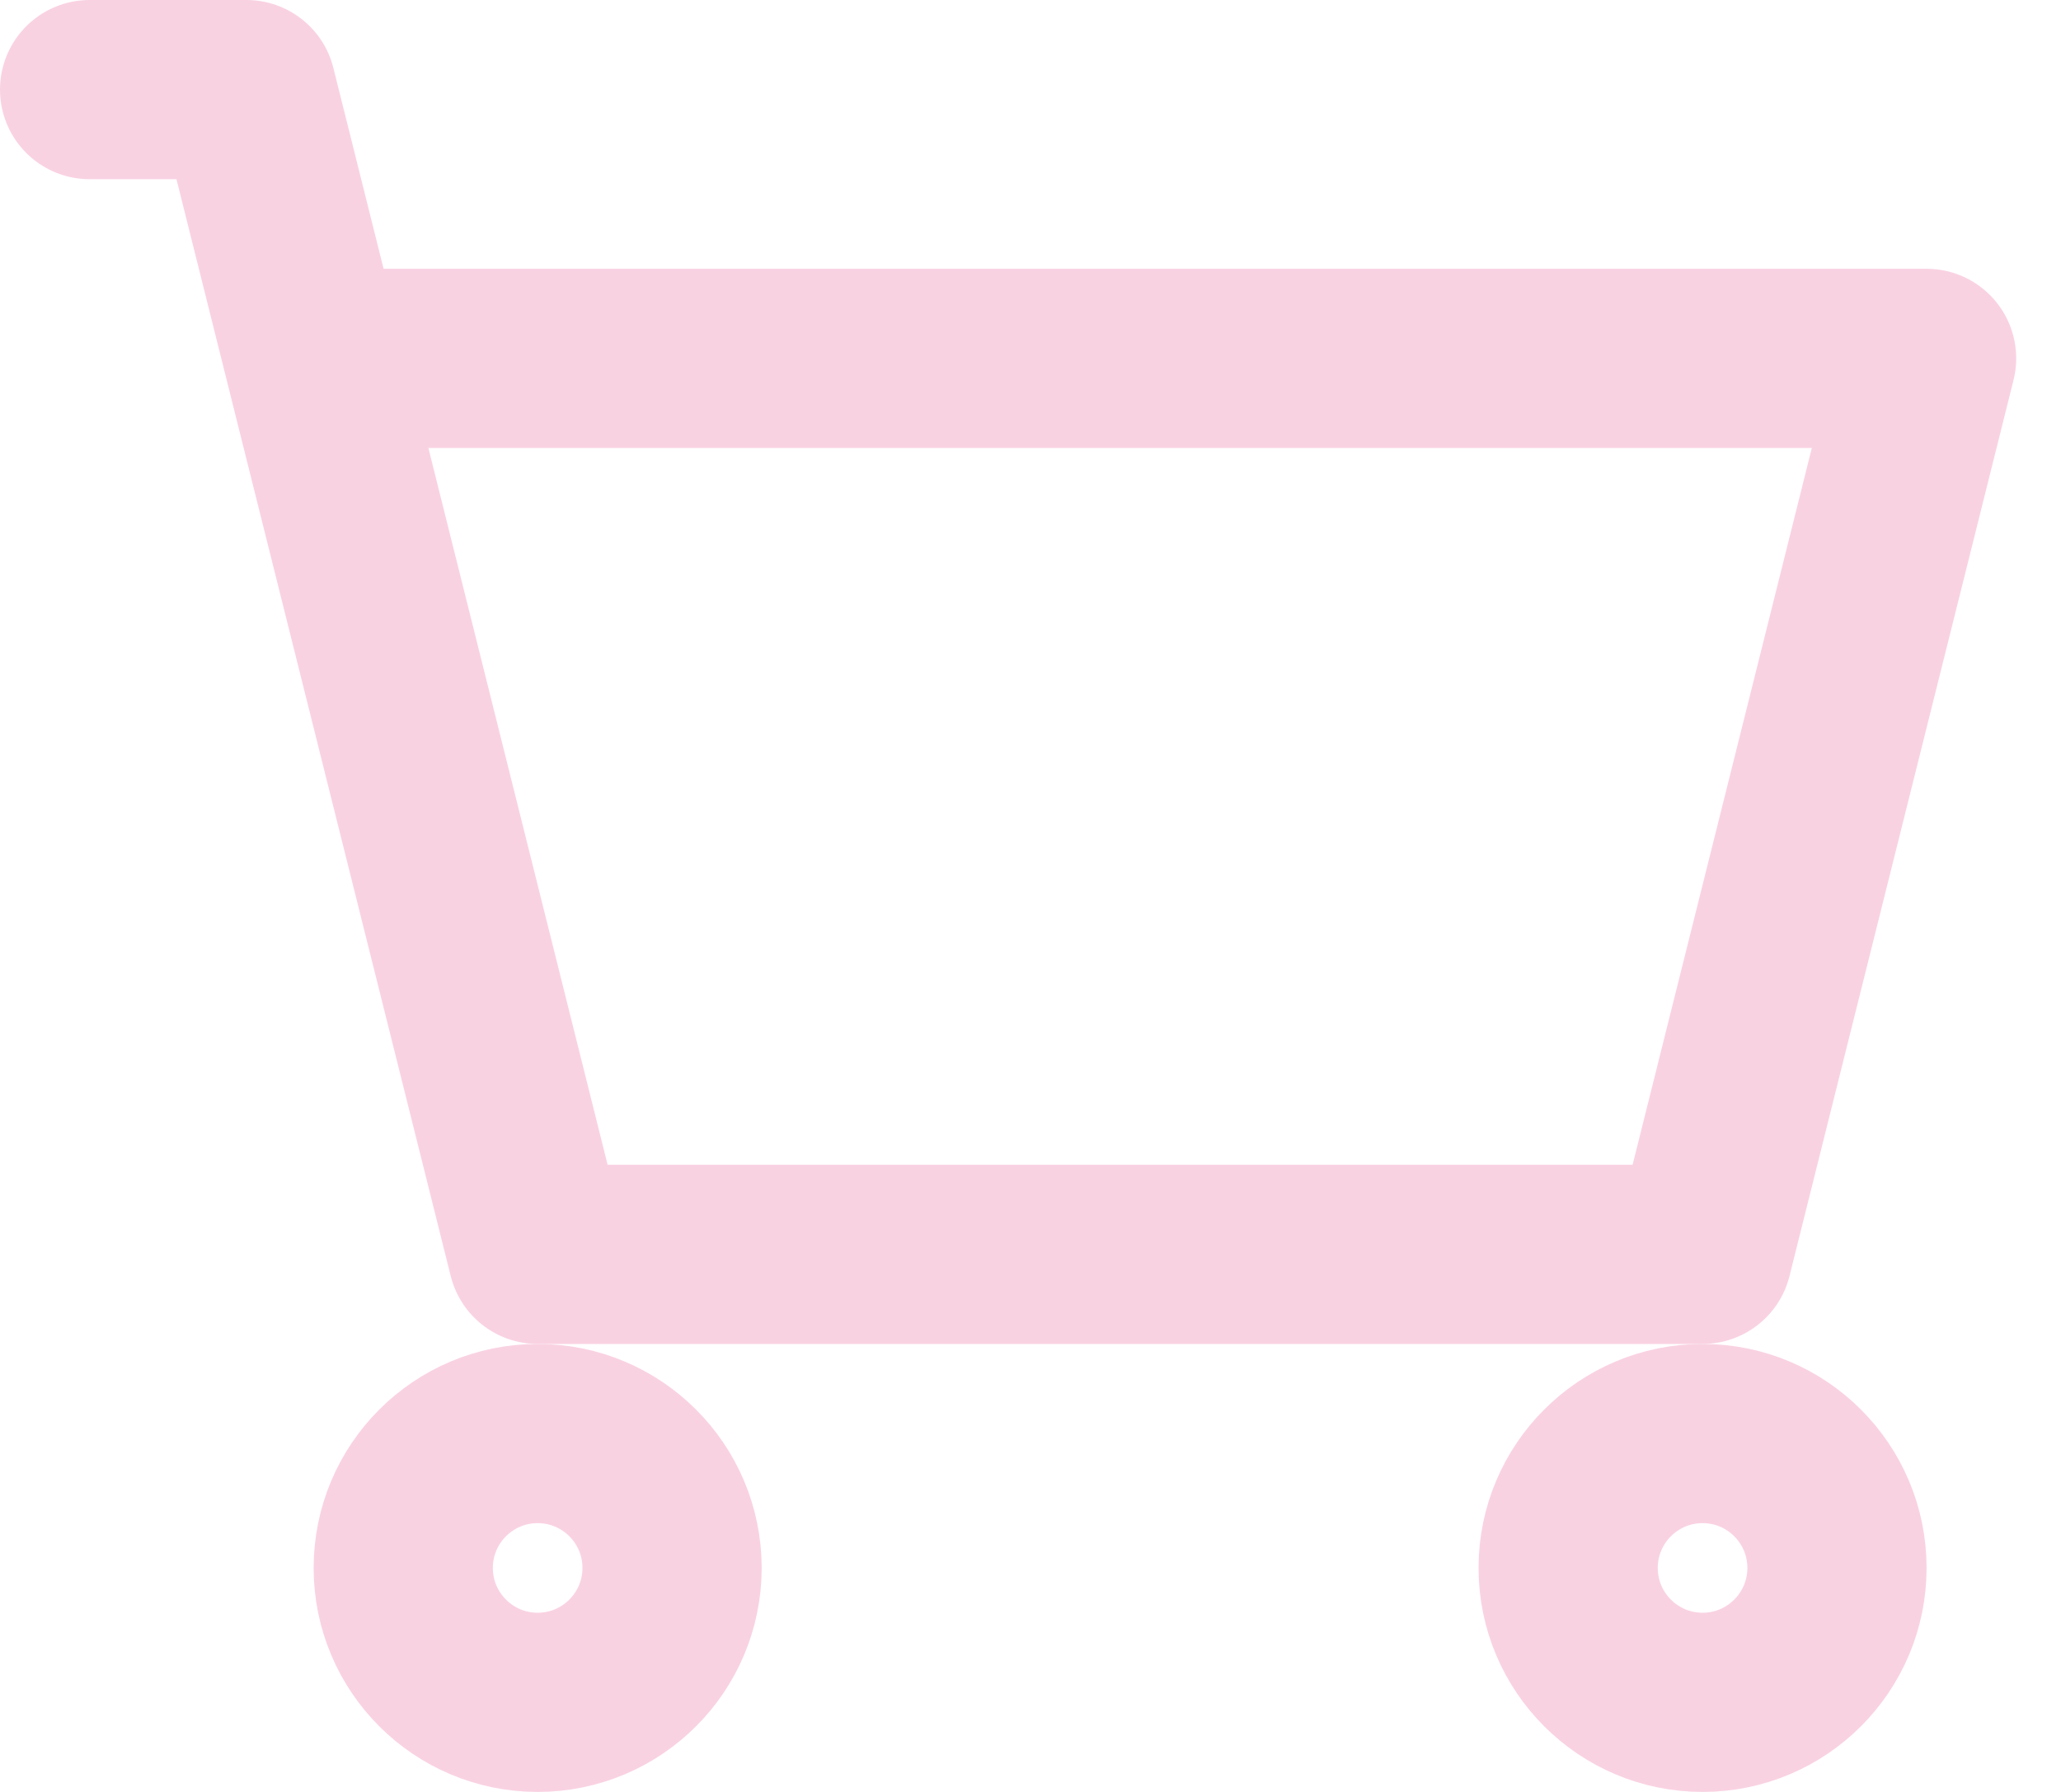 <svg width="23" height="20" viewBox="0 0 23 20" fill="none" xmlns="http://www.w3.org/2000/svg">
<path d="M1 1H2.75L3.5 4M3.5 4L6 14H19L21.5 4H3.5Z" stroke="#F9D2E2" stroke-width="2" stroke-linecap="round" stroke-linejoin="round"/>
<path d="M6 19C6.828 19 7.5 18.328 7.5 17.5C7.5 16.672 6.828 16 6 16C5.172 16 4.5 16.672 4.5 17.5C4.5 18.328 5.172 19 6 19Z" stroke="#F9D2E2" stroke-width="2" stroke-linecap="round" stroke-linejoin="round"/>
<path d="M19 19C19.828 19 20.5 18.328 20.5 17.5C20.5 16.672 19.828 16 19 16C18.172 16 17.5 16.672 17.5 17.5C17.5 18.328 18.172 19 19 19Z" stroke="#F9D2E2" stroke-width="2" stroke-linecap="round" stroke-linejoin="round"/>
</svg>

